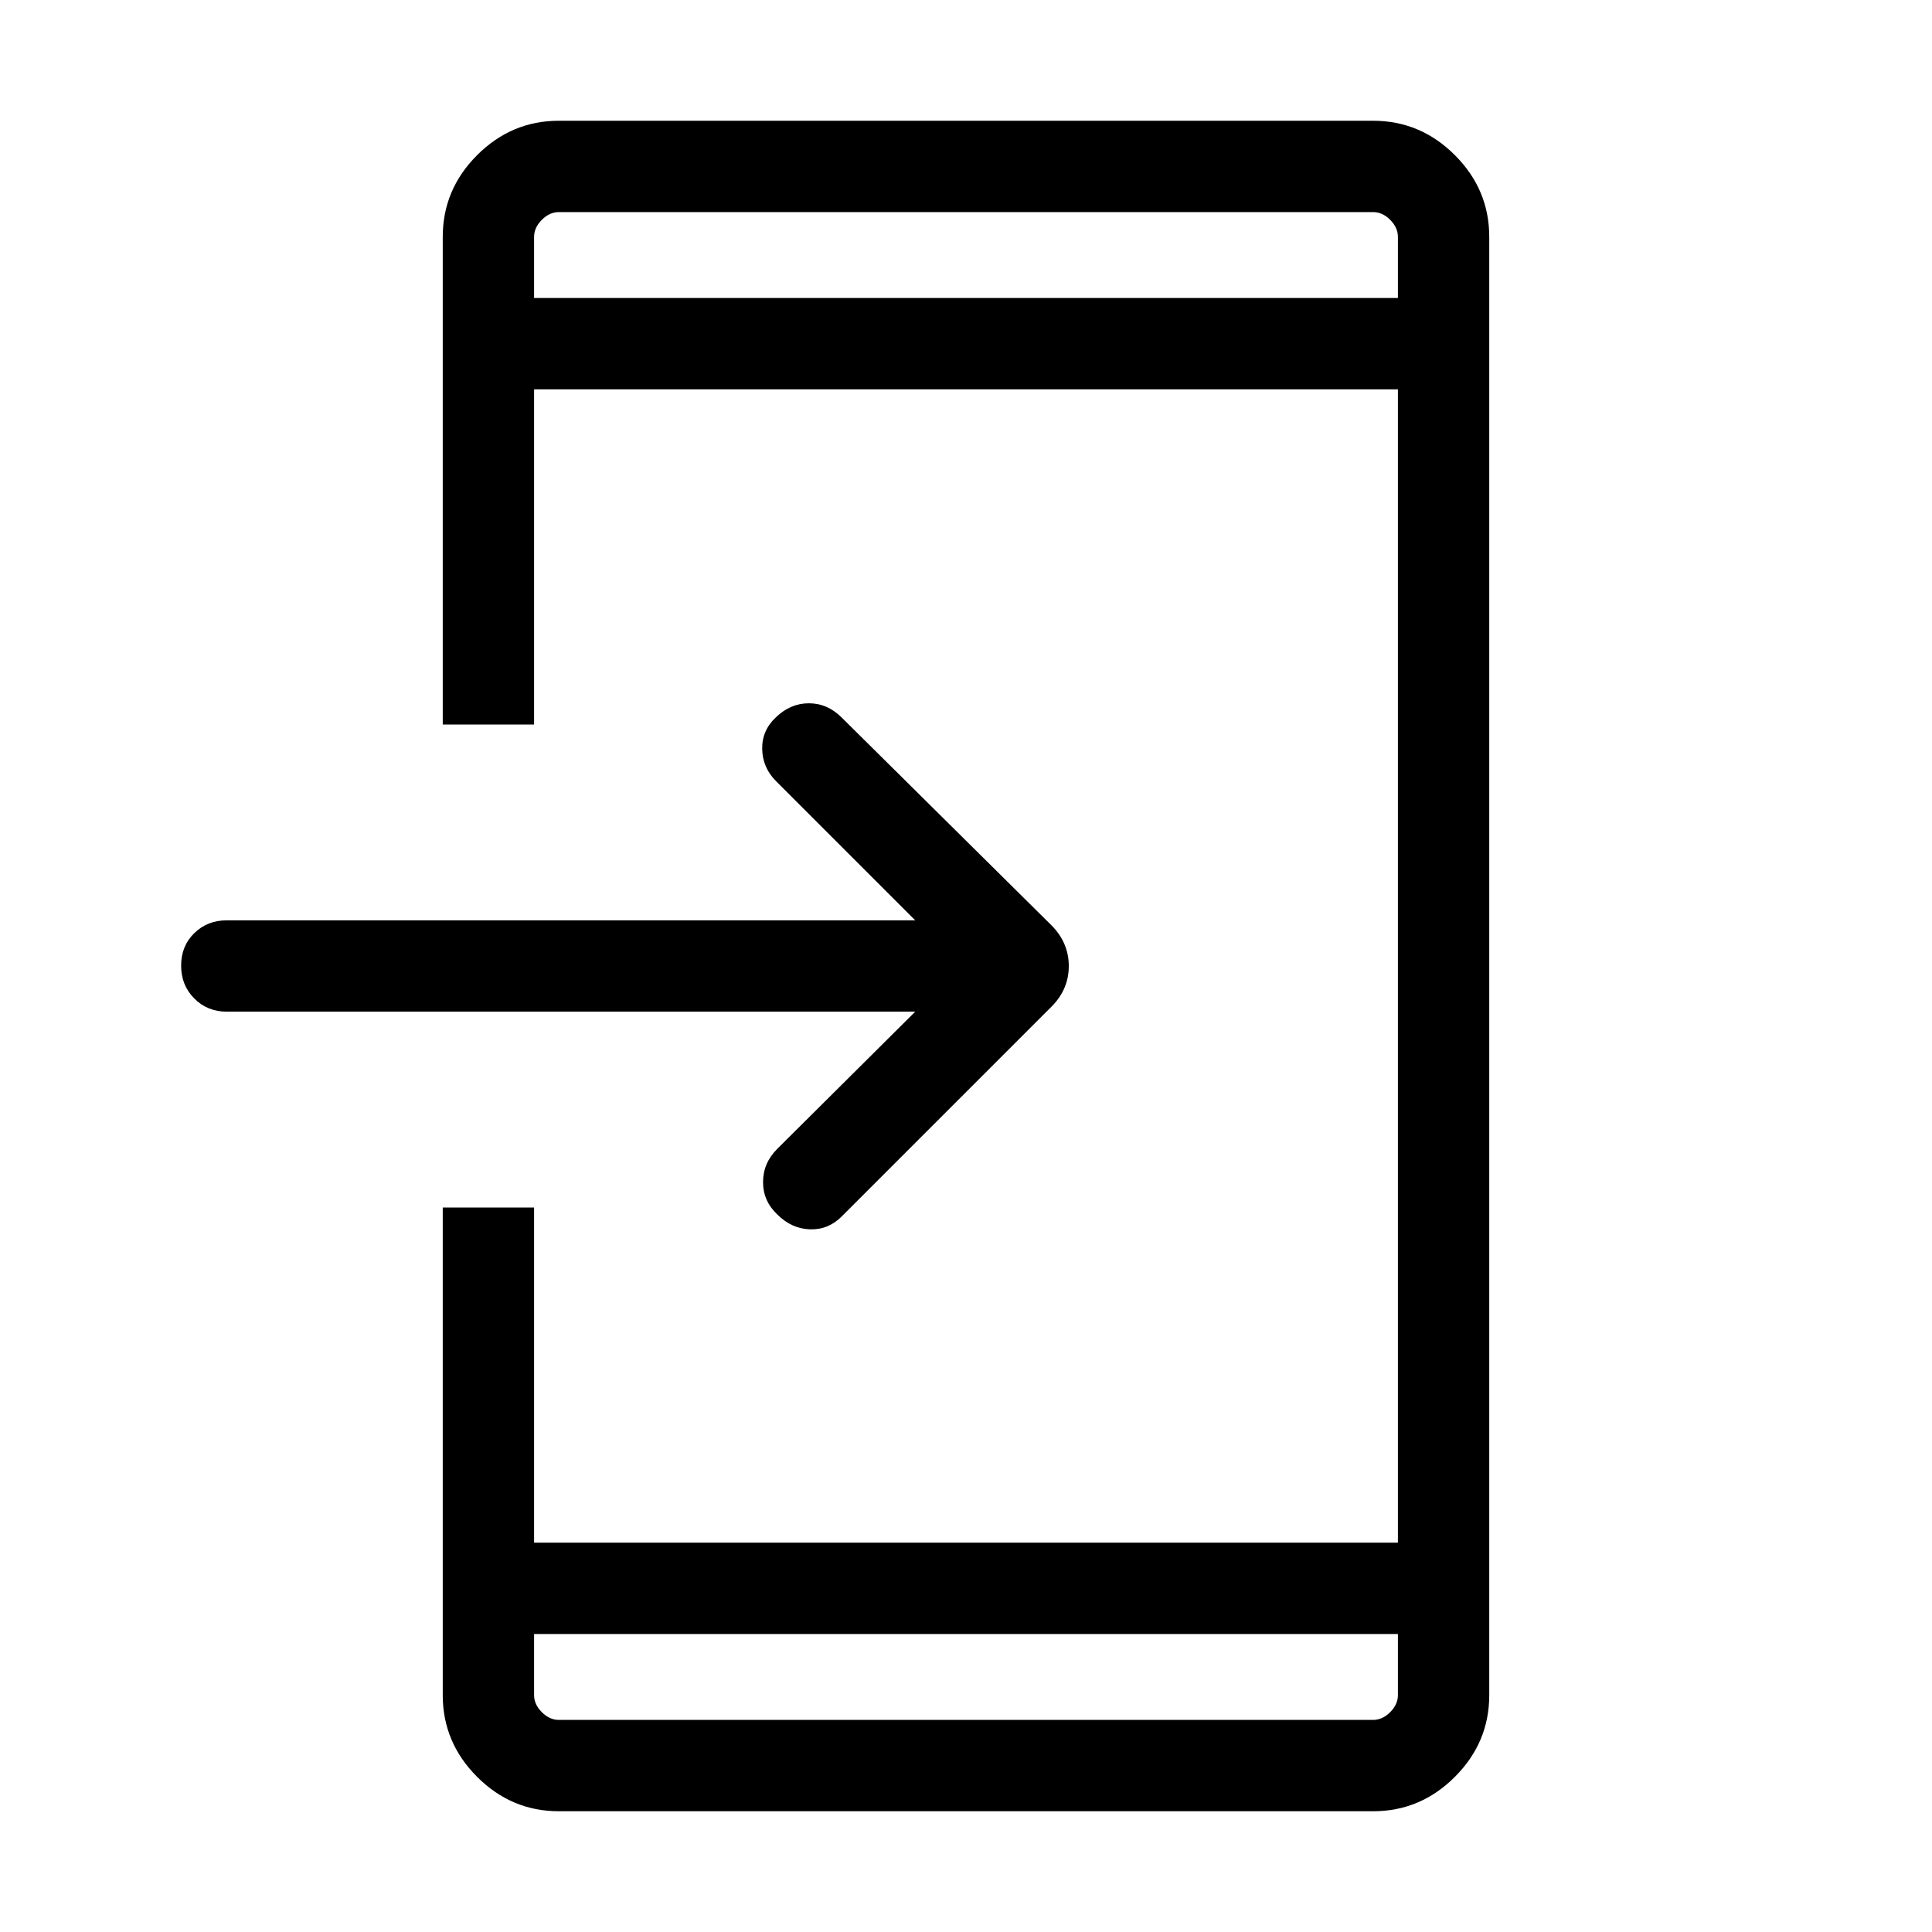 <svg xmlns="http://www.w3.org/2000/svg" height="48" viewBox="0 -960 960 960" width="48"><path d="M277.694-60.002q-23.529 0-40.611-17.081-17.082-17.082-17.082-40.611V-360h45.384v166.538h429.23v-573.076h-429.23V-600h-45.384v-242.306q0-23.529 17.082-40.611 17.082-17.082 40.611-17.082h404.612q23.529 0 40.611 17.082 17.082 17.082 17.082 40.611v724.612q0 23.53-17.082 40.61Q705.835-60 682.306-60H277.694Zm-12.309-88.076v30.384q0 4.616 3.846 8.463 3.847 3.846 8.463 3.846h404.612q4.616 0 8.463-3.846 3.846-3.847 3.846-8.463v-30.384h-429.23Zm189.385-309.23H112.693q-9.664 0-16.178-6.567-6.514-6.567-6.514-16.307 0-9.741 6.514-16.125 6.514-6.385 16.178-6.385H454.77l-69.154-69.154q-6.692-6.693-6.885-15.908-.192-9.215 6.717-15.724 7.245-7.06 16.475-7.06 9.231 0 16.307 7.077l104.231 103.23q8.615 8.686 8.615 20.266 0 11.58-8.615 20.196L418.23-355.539q-6.692 6.692-15.807 6.385-9.115-.308-16.192-7.385-7.077-6.692-7.077-16.115 0-9.423 7.077-16.5l68.539-68.154ZM265.385-811.922h429.23v-30.384q0-4.616-3.846-8.463-3.847-3.846-8.463-3.846H277.694q-4.616 0-8.463 3.846-3.846 3.847-3.846 8.463v30.384Zm0 0v-42.693 42.693Zm0 663.844v42.693-42.693Z"/></svg>